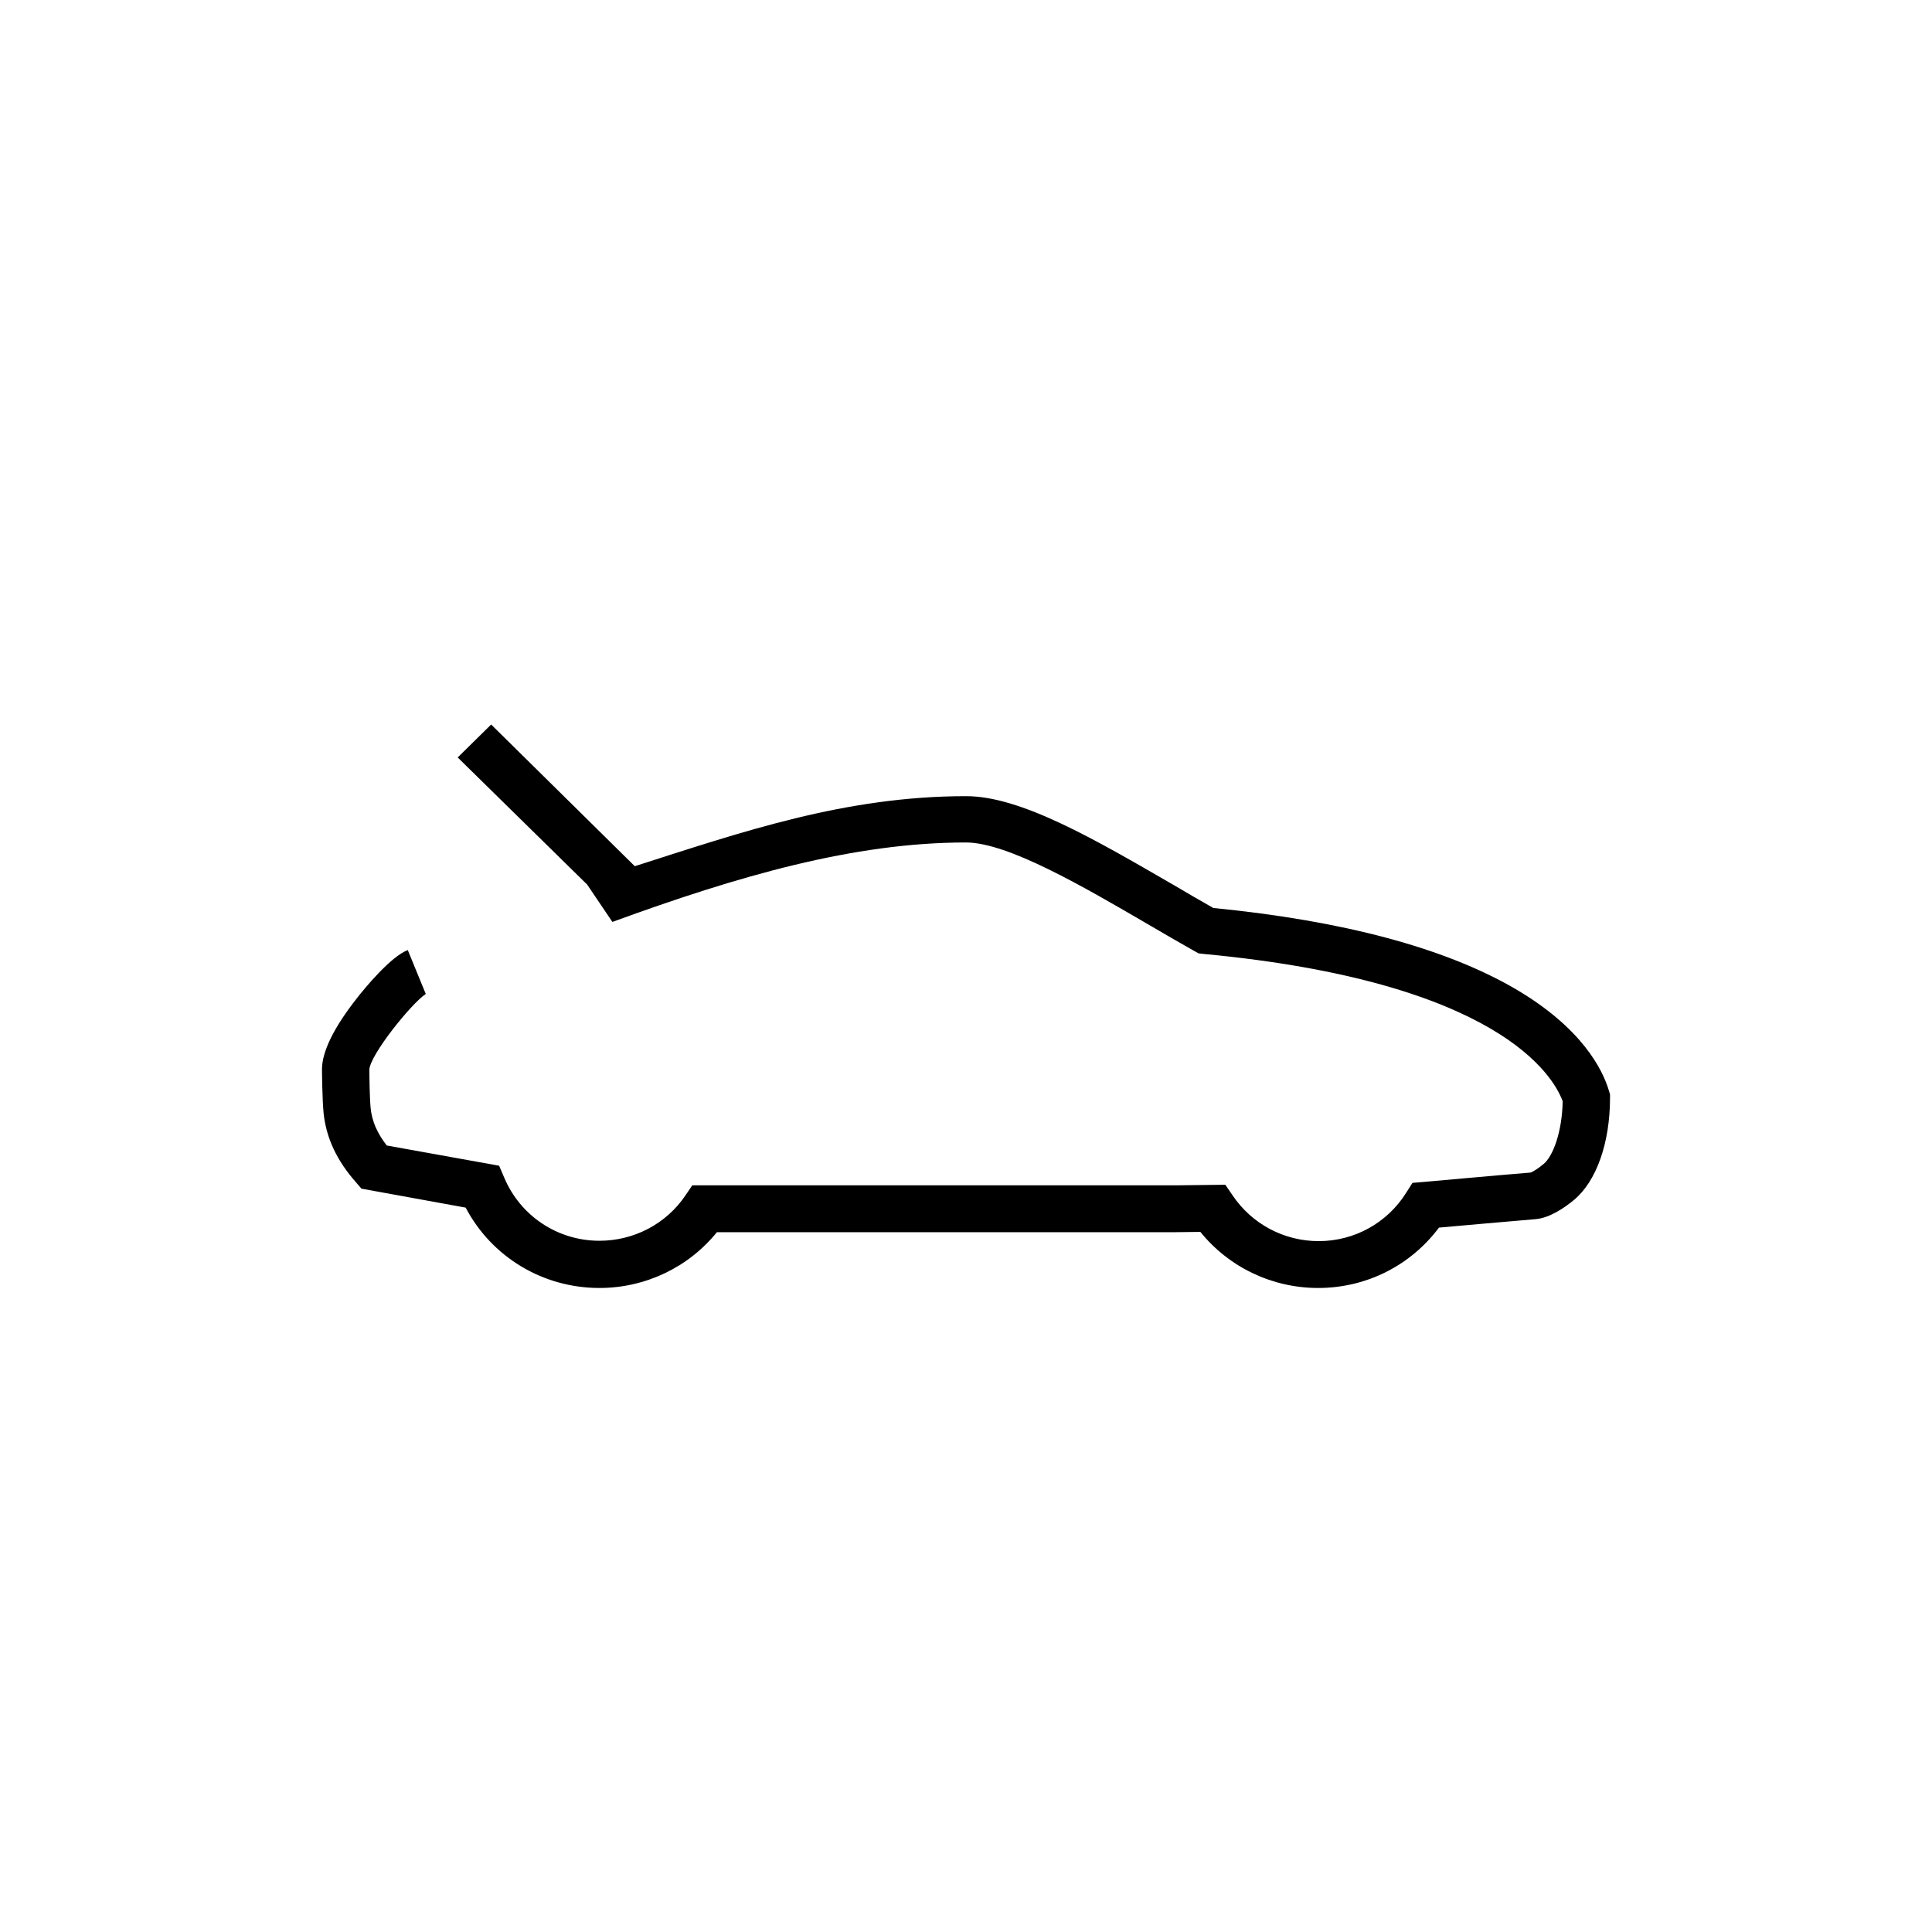 <!-- Generated by IcoMoon.io -->
<svg version="1.1" xmlns="http://www.w3.org/2000/svg" width="32" height="32" viewBox="0 0 32 32">
<title>sport-engine-pcm</title>
<path d="M6.118 17.719c0 0.124 0.005 0.475 0.021 0.635 0.021 0.216 0.11 0.418 0.267 0.619l1.861 0.335 0.084 0.196c0.267 0.635 0.883 1.047 1.578 1.047 0.57 0 1.103-0.278 1.422-0.748l0.115-0.17h7.998l0.831-0.010 0.12 0.175c0.319 0.475 0.852 0.759 1.427 0.759 0.59 0 1.134-0.3 1.448-0.8l0.105-0.165 0.193-0.016c0.010 0 1.187-0.108 1.767-0.155 0.037-0.016 0.125-0.067 0.214-0.144 0.151-0.124 0.304-0.521 0.314-1.037-0.157-0.423-1.061-1.981-5.949-2.44l-0.084-0.010-0.073-0.041c-0.246-0.139-0.497-0.284-0.742-0.428-1.098-0.64-2.342-1.367-3.037-1.367-1.851 0-3.764 0.552-5.855 1.316l-0.418-0.619-2.144-2.105 0.554-0.546 2.379 2.347c1.777-0.568 3.481-1.16 5.489-1.16 0.909 0 2.133 0.717 3.434 1.47 0.219 0.129 0.439 0.258 0.659 0.382 2.149 0.211 3.827 0.66 4.987 1.331 1.118 0.65 1.464 1.346 1.568 1.703l0.016 0.052v0.057c0 0.748-0.225 1.383-0.596 1.692-0.162 0.135-0.408 0.3-0.637 0.319-0.434 0.036-1.239 0.108-1.6 0.14-0.471 0.629-1.203 1-2.002 1-0.764 0-1.48-0.346-1.95-0.929l-0.423 0.005h-7.585c-0.471 0.583-1.187 0.924-1.945 0.924-0.941 0-1.788-0.516-2.216-1.331l-1.726-0.314-0.089-0.103c-0.319-0.361-0.497-0.738-0.539-1.156-0.021-0.227-0.026-0.665-0.026-0.717 0-0.294 0.198-0.697 0.585-1.187 0.125-0.16 0.554-0.681 0.836-0.789l0.298 0.727c-0.239 0.158-0.924 1.009-0.935 1.256z"></path>
</svg>
